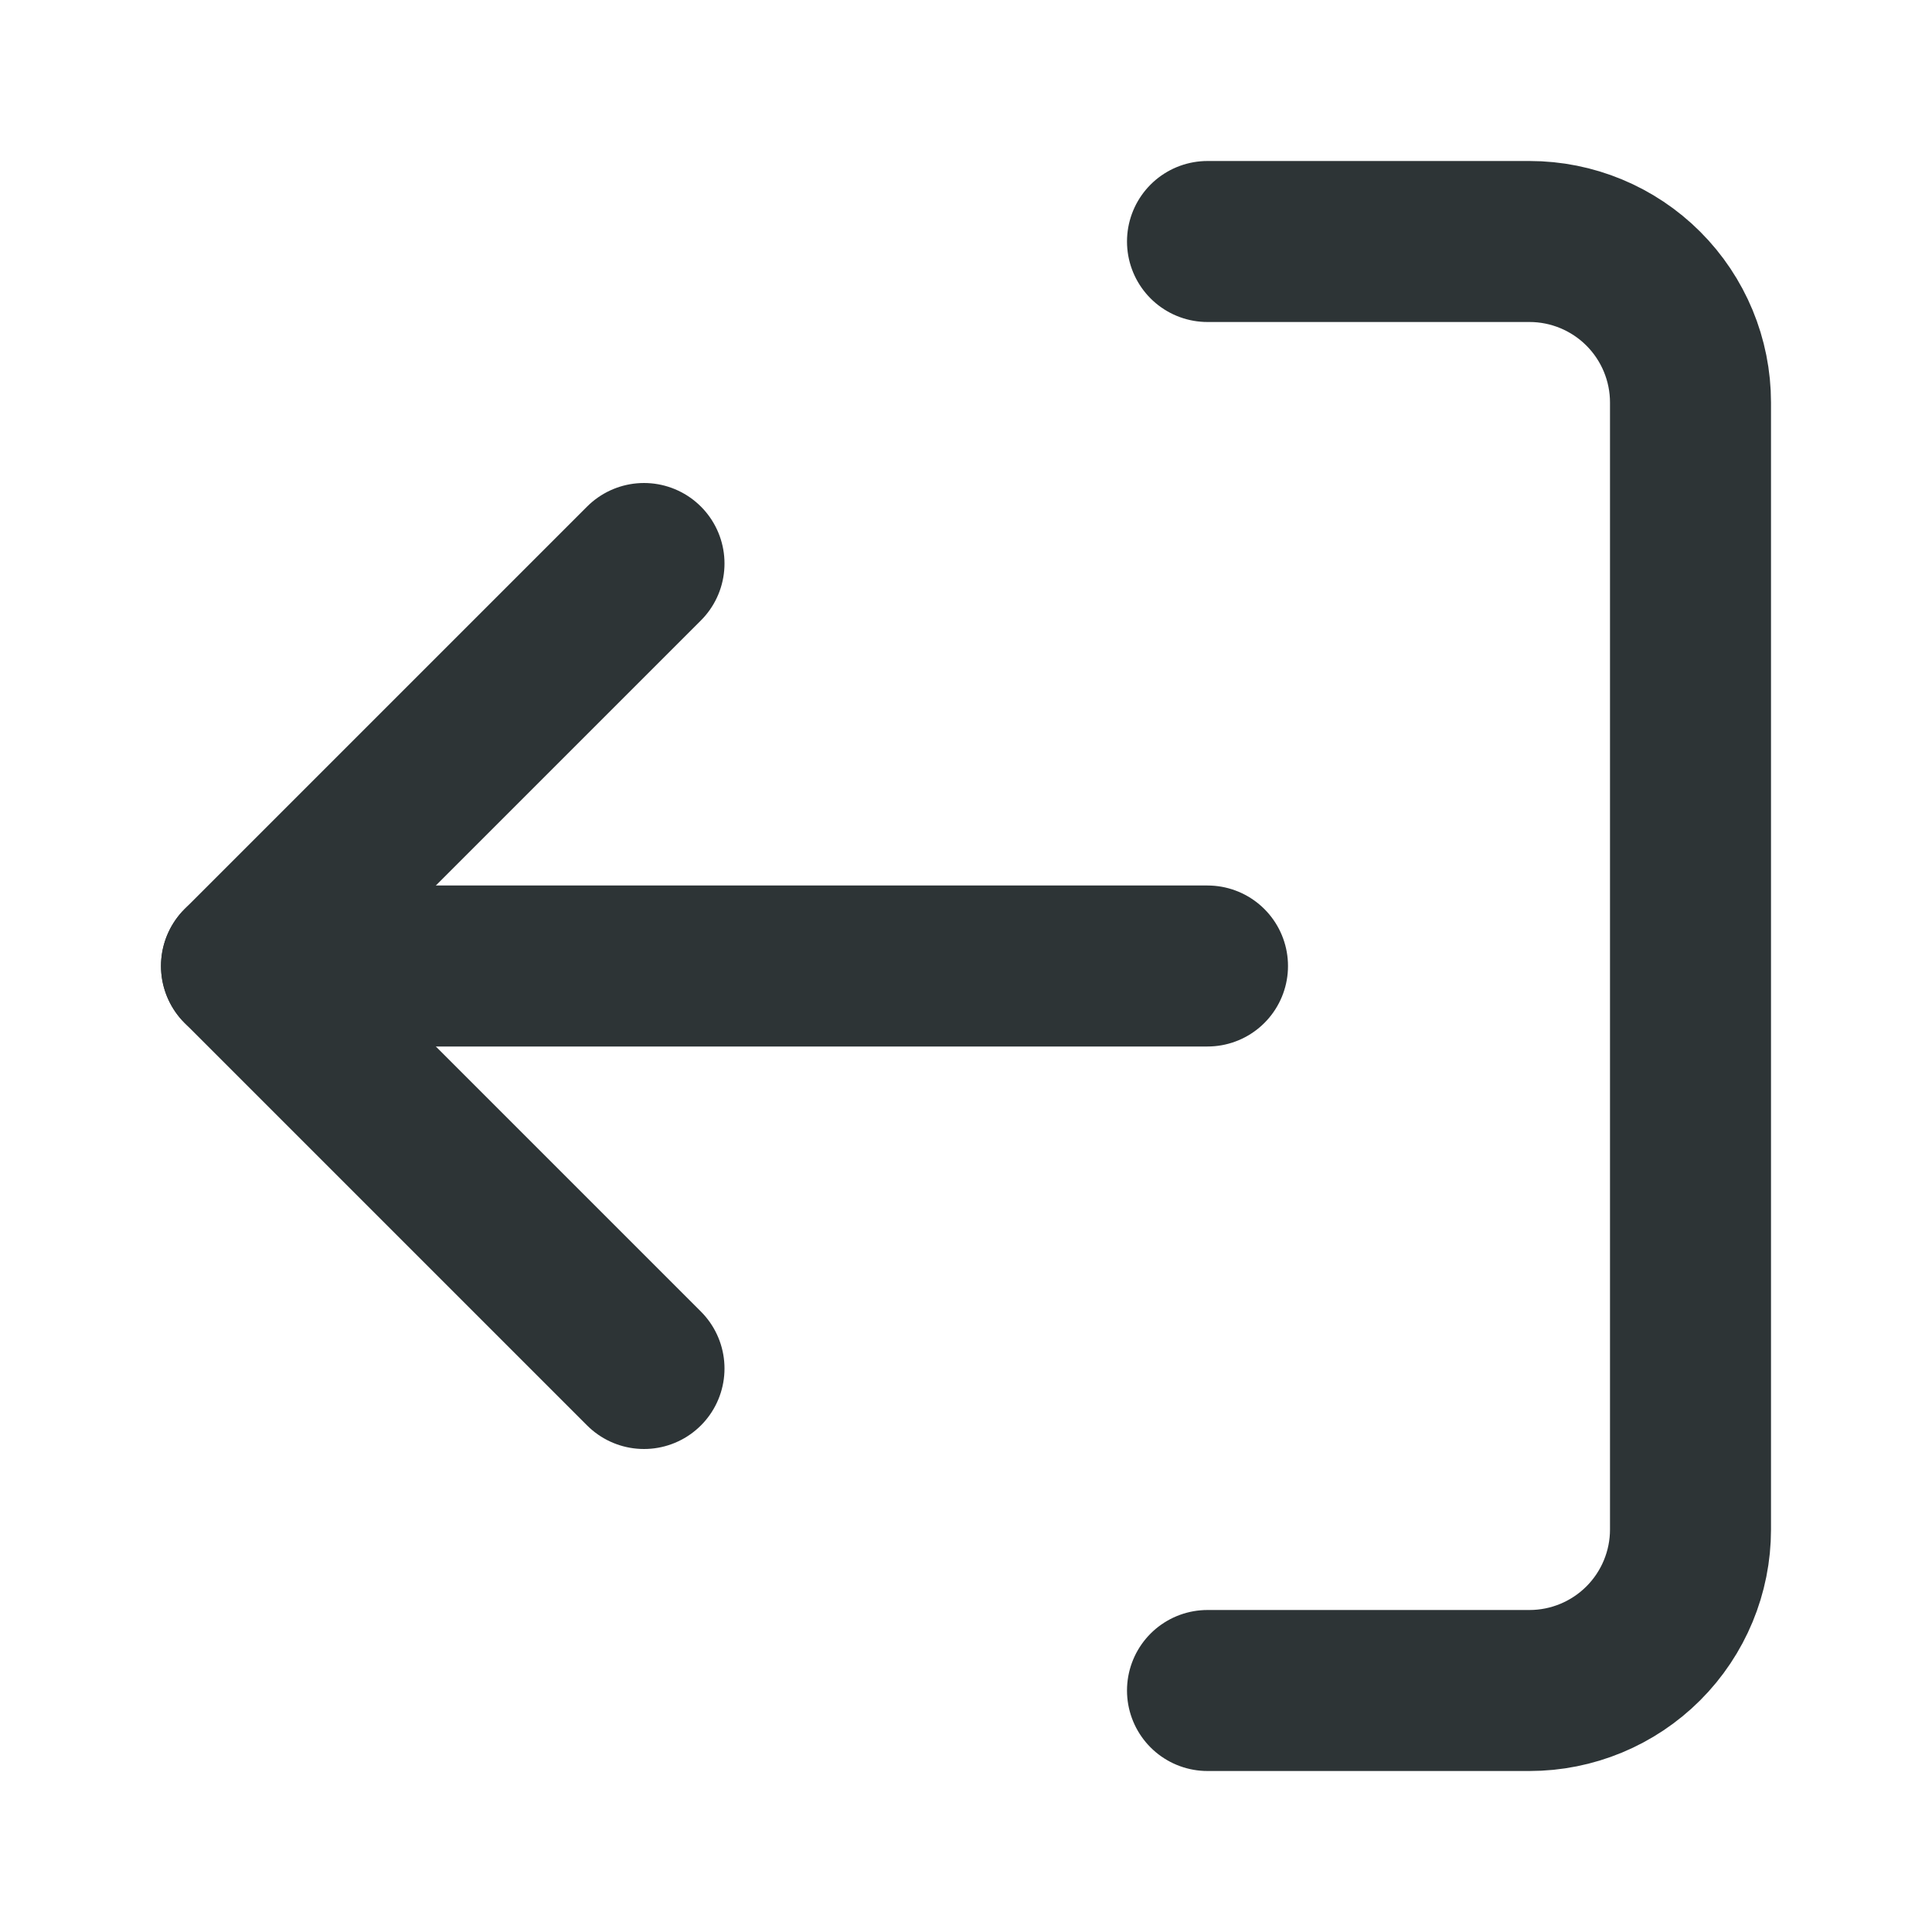 <svg width="24" height="24" viewBox="0 0 24 24" fill="none" xmlns="http://www.w3.org/2000/svg">
<path d="M15 21H19C19.53 21 20.039 20.789 20.414 20.414C20.789 20.039 21 19.53 21 19V5C21 4.47 20.789 3.961 20.414 3.586C20.039 3.211 19.53 3 19 3H15" stroke="#2d3436" stroke-width="2" stroke-linecap="round" stroke-linejoin="round"/>
<path d="M8 17L3 12L8 7" stroke="#2d3436" stroke-width="2" stroke-linecap="round" stroke-linejoin="round"/>
<path d="M3 12H15" stroke="#2d3436" stroke-width="2" stroke-linecap="round" stroke-linejoin="round"/>
</svg>

